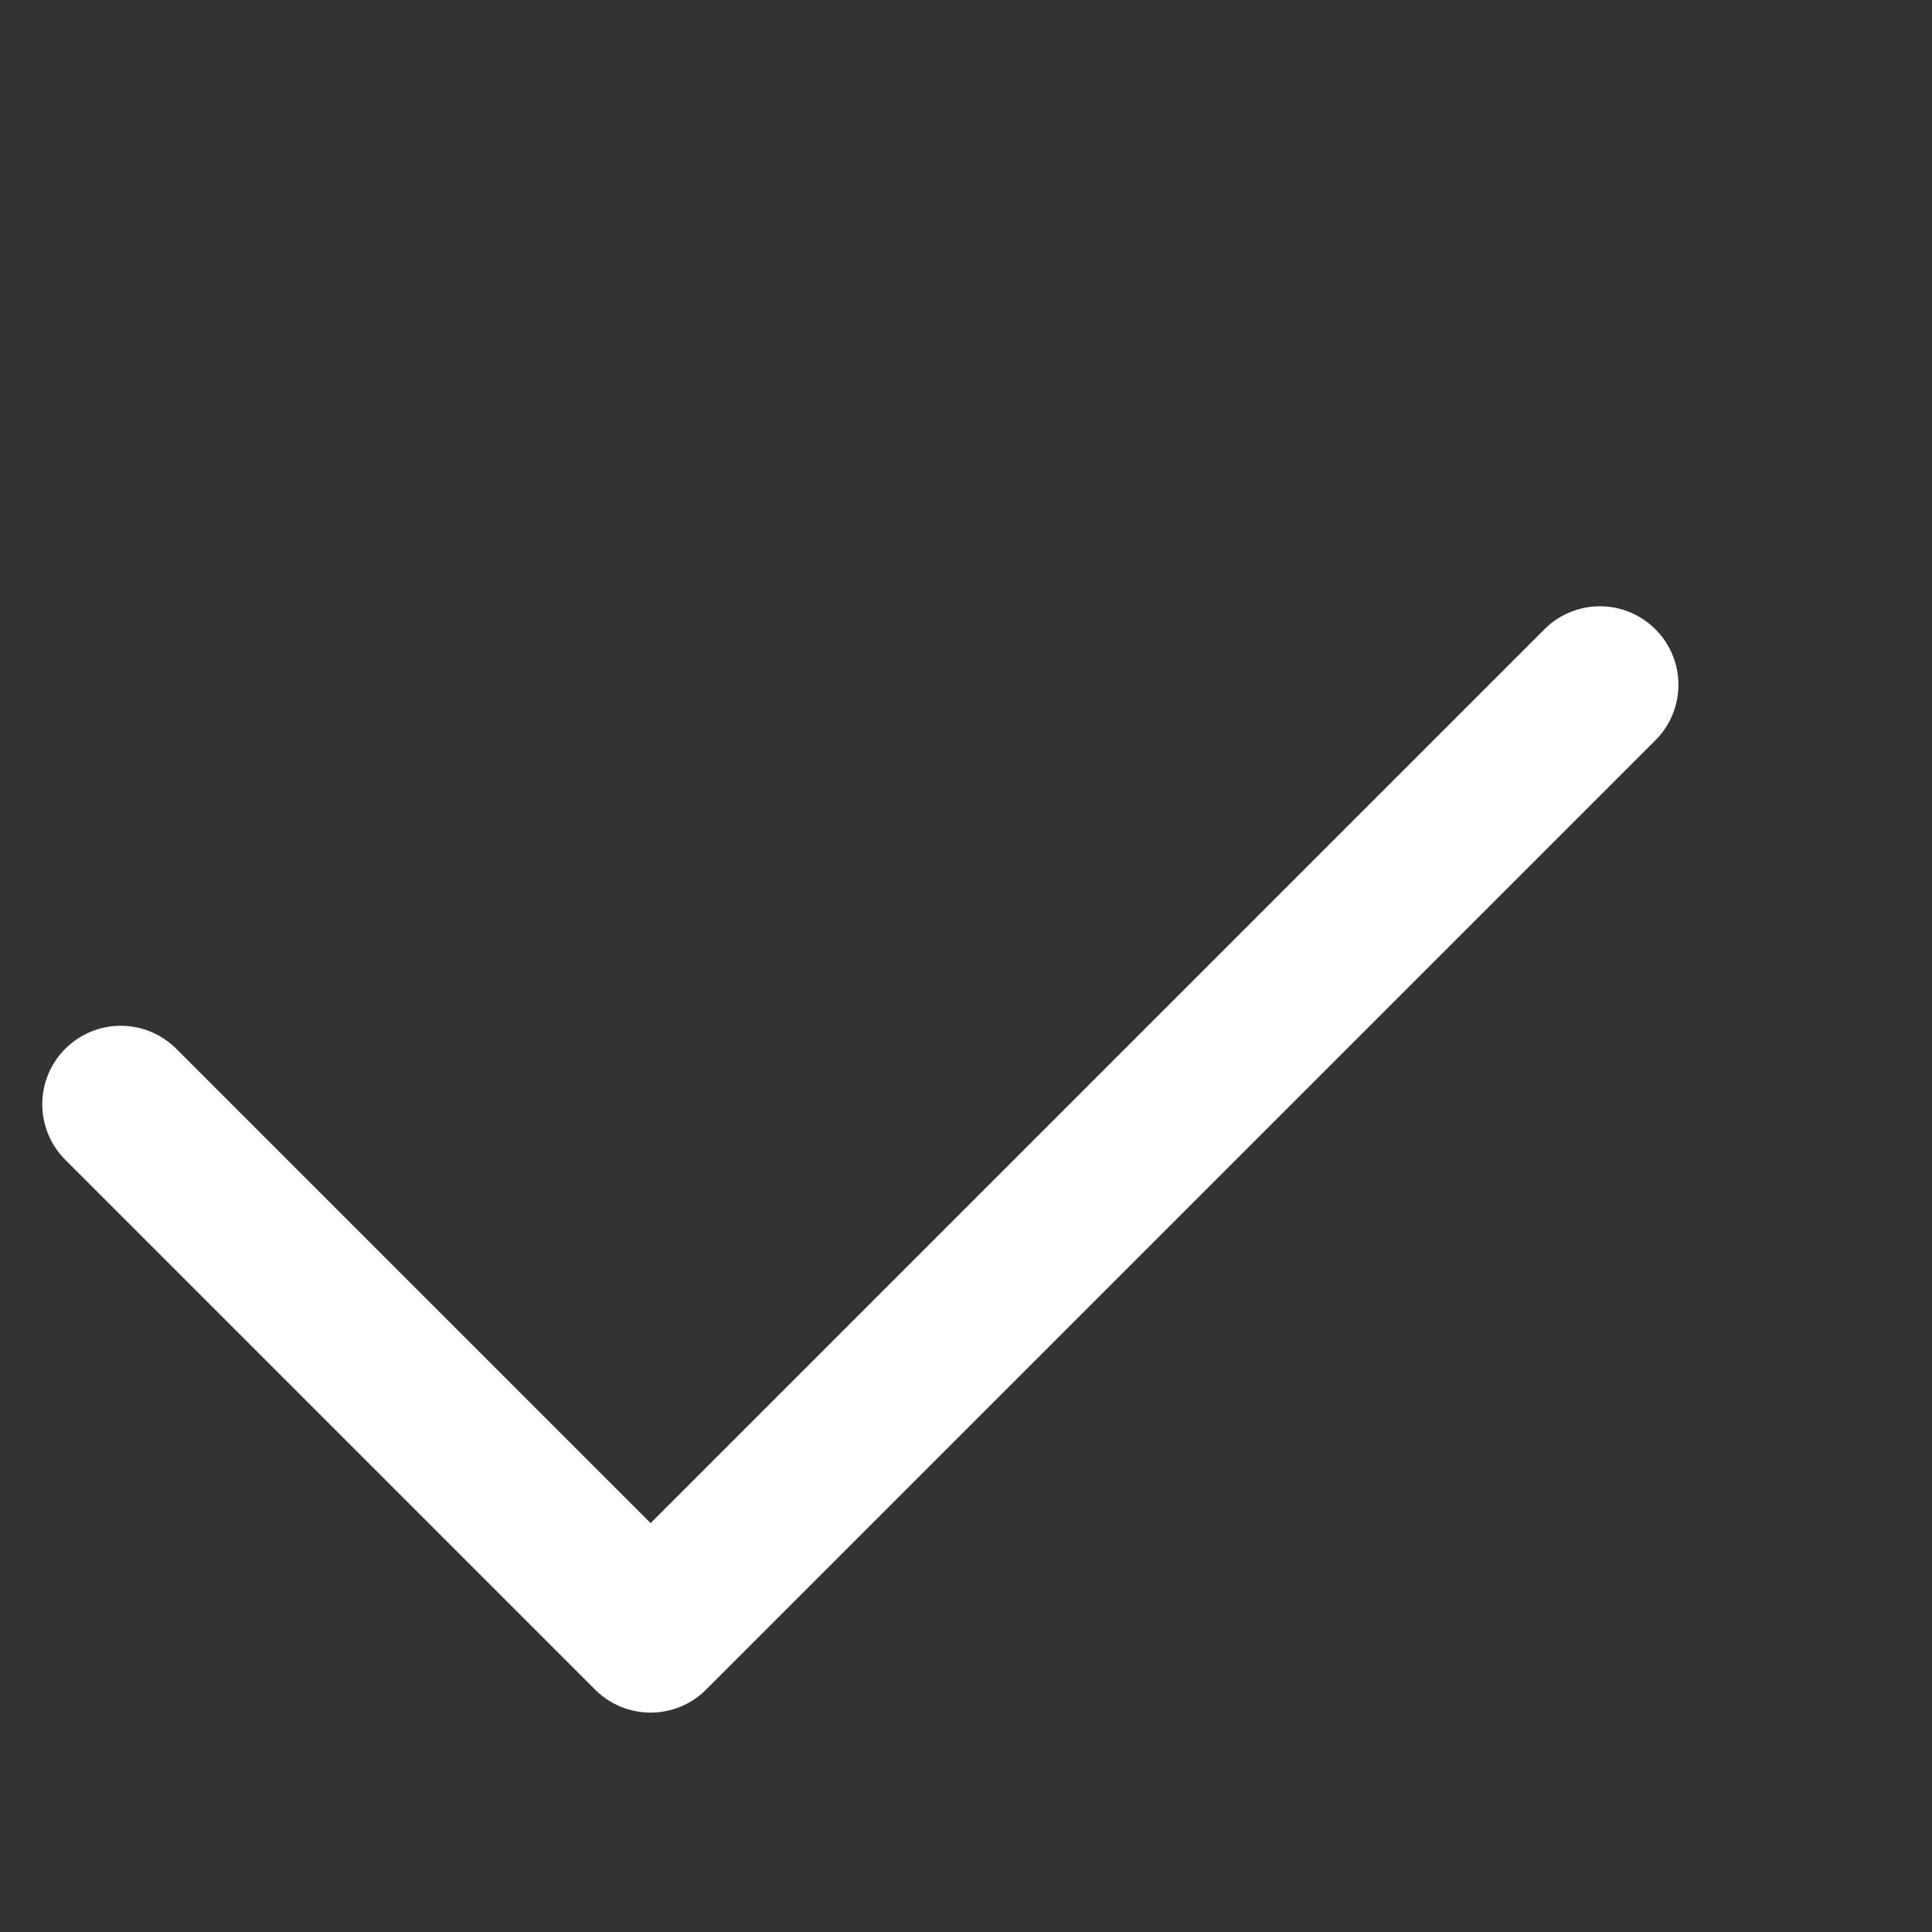 <svg width="29" height="29" viewBox="0 0 32 32" fill="none" xmlns="http://www.w3.org/2000/svg"><rect x="0" y="0" width="32" height="32" fill="#333333" stroke="none"/><path d="M2 18.29l8.776 8.776L26.5 11.342" stroke="#fff" stroke-width="2.6" stroke-linecap="round" stroke-linejoin="round"/></svg>